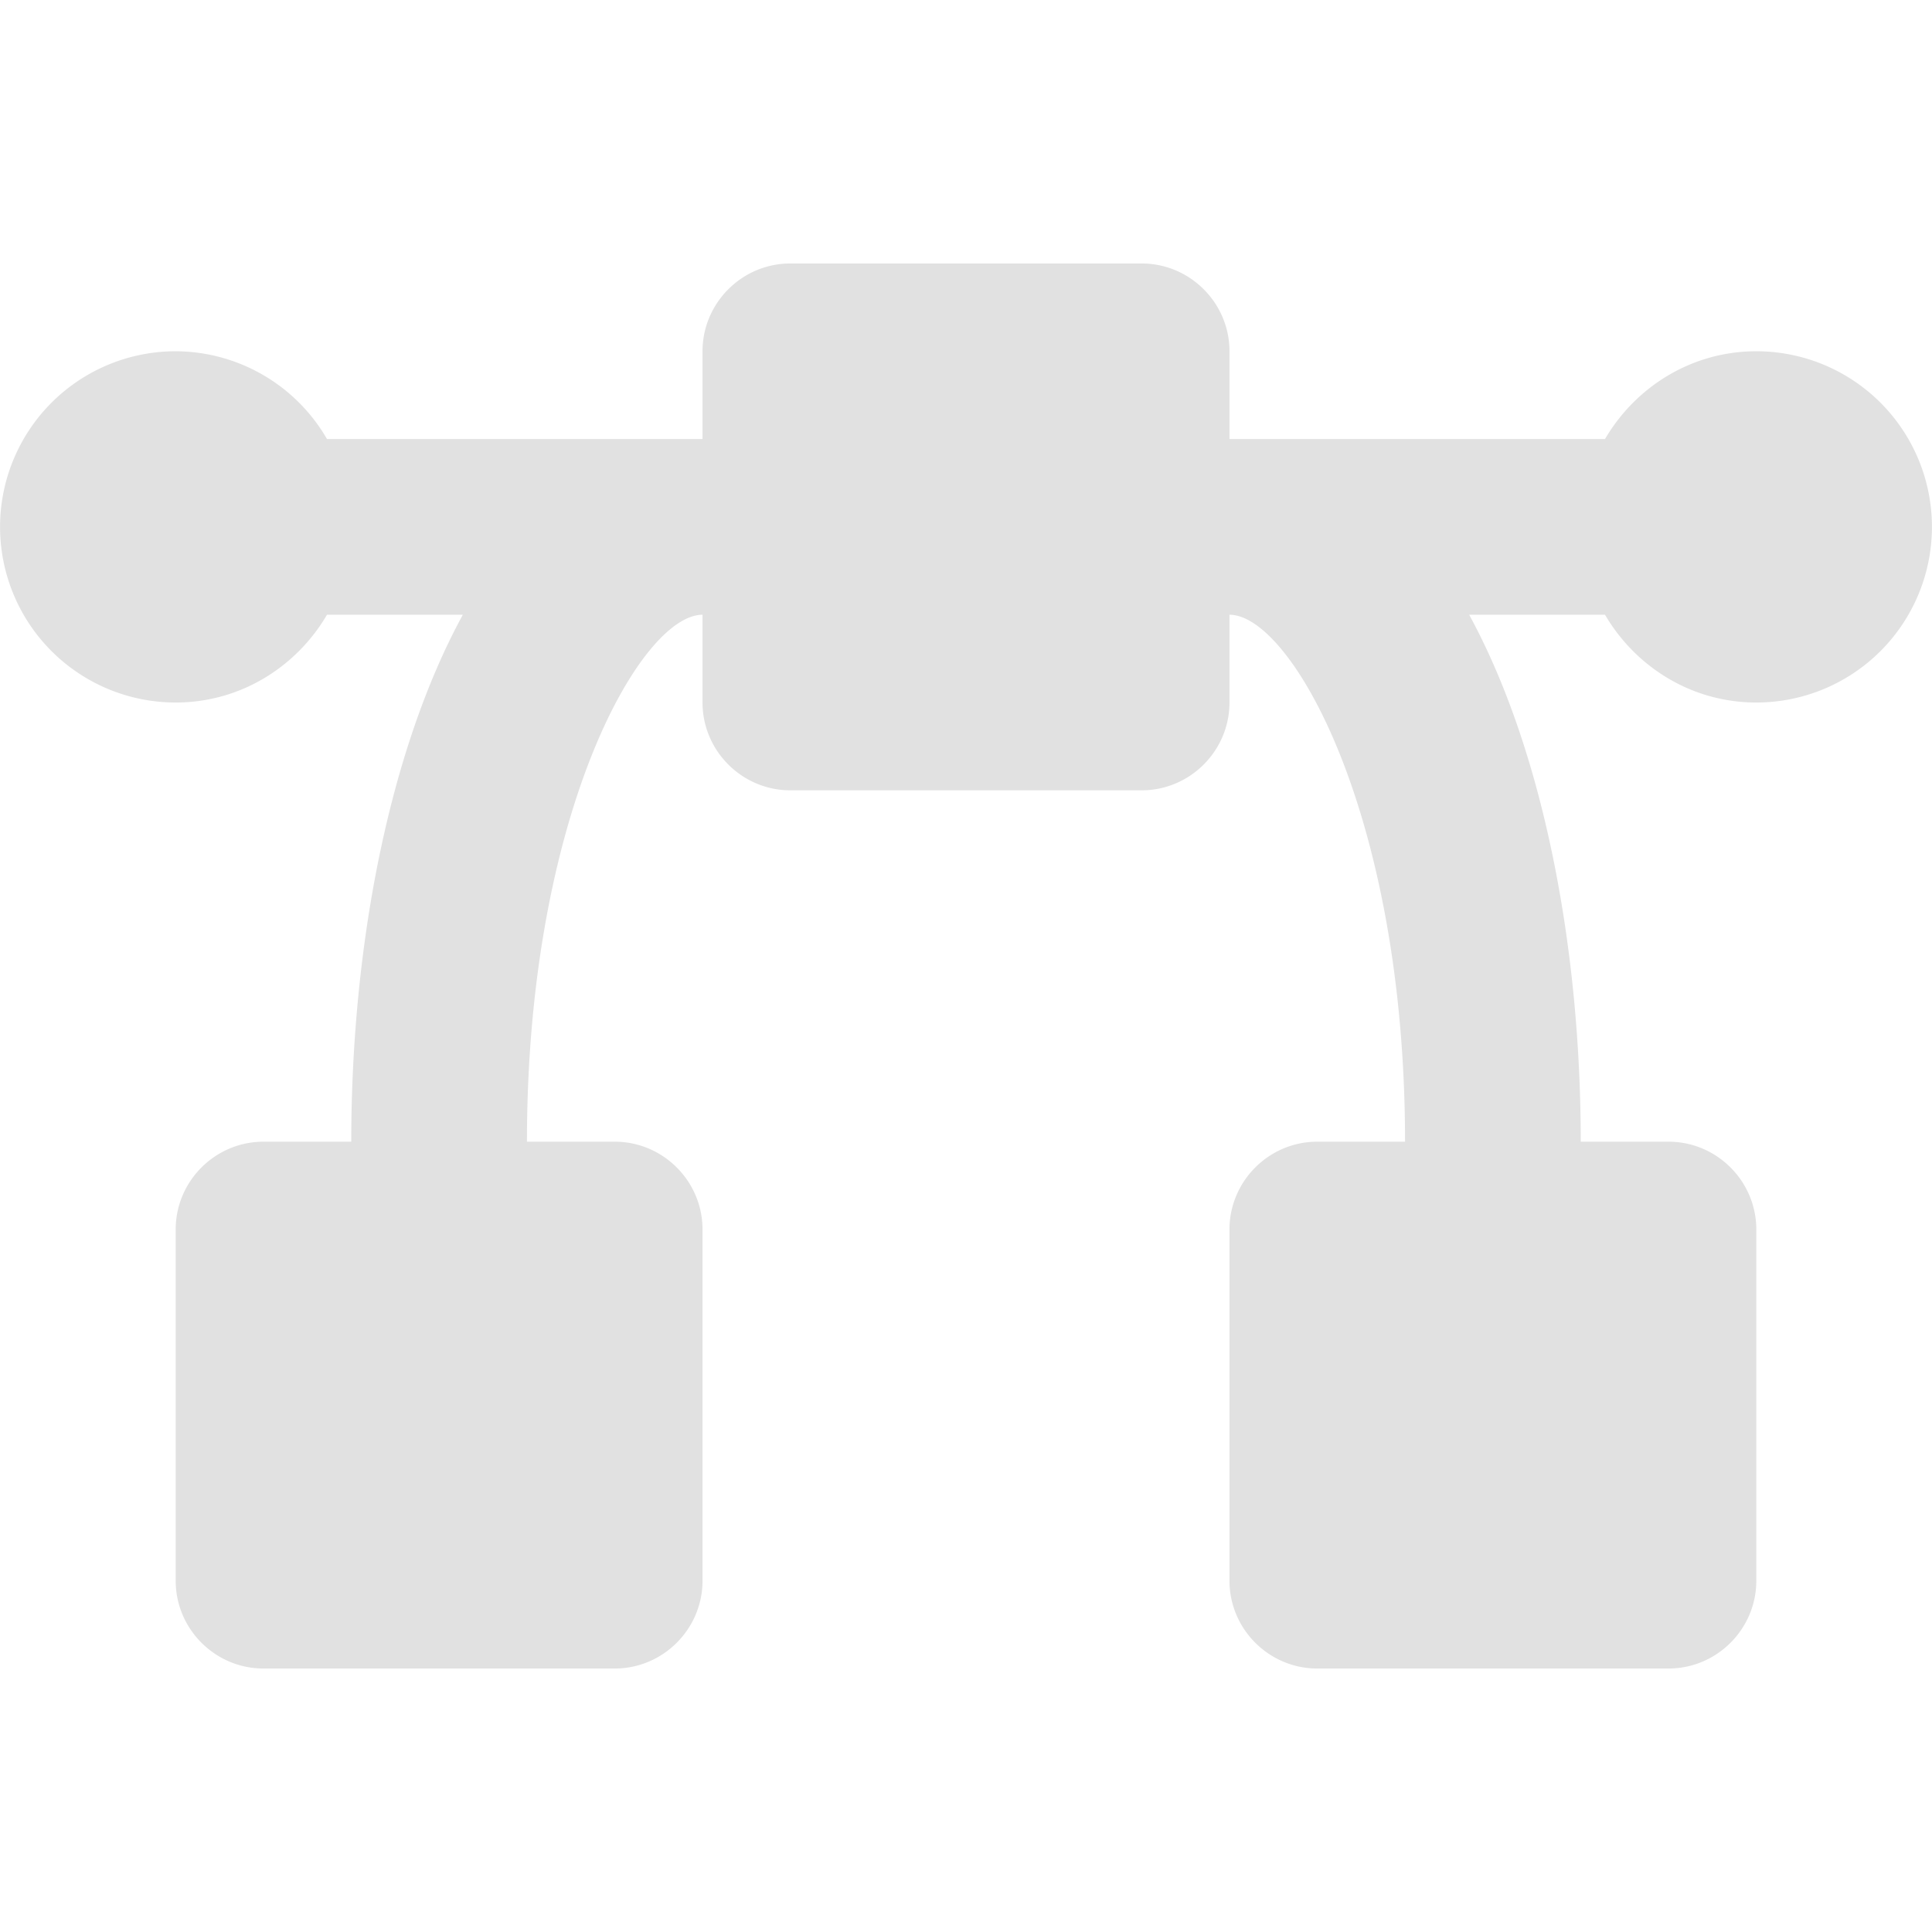 <svg xmlns="http://www.w3.org/2000/svg" style="isolation:isolate" width="16" height="16" version="1.1" id="svg2472"><defs id="defs2468"><style id="current-color-scheme" type="text/css"/></defs><path d="M14.545 2.909c-.536 0-1 .295-1.253.727h-3.11v-.727c0-.4-.327-.727-.727-.727h-2.91c-.4 0-.727.327-.727.727v.727h-3.11a1.453 1.453 0 0 0-1.253-.727 1.454 1.454 0 1 0 0 2.909c.536 0 1-.295 1.253-.727h1.125c-.611 1.12-.924 2.747-.924 4.364h-.727c-.4 0-.727.327-.727.727v2.909c0 .4.327.727.727.727h2.909c.4 0 .727-.327.727-.727v-2.909c0-.4-.327-.727-.727-.727h-.727c0-2.708.943-4.364 1.454-4.364v.727c0 .4.327.727.727.727h2.91c.4 0 .727-.327.727-.727v-.727c.511 0 1.454 1.656 1.454 4.364h-.727c-.4 0-.727.327-.727.727v2.909c0 .4.327.727.727.727h2.909c.4 0 .727-.327.727-.727v-2.909c0-.4-.327-.727-.727-.727h-.727c0-1.617-.313-3.244-.924-4.364h1.125c.253.432.717.727 1.253.727a1.454 1.454 0 1 0 0-2.909z" fill="currentColor" color="#e1e1e1" id="path2470"/></svg>
